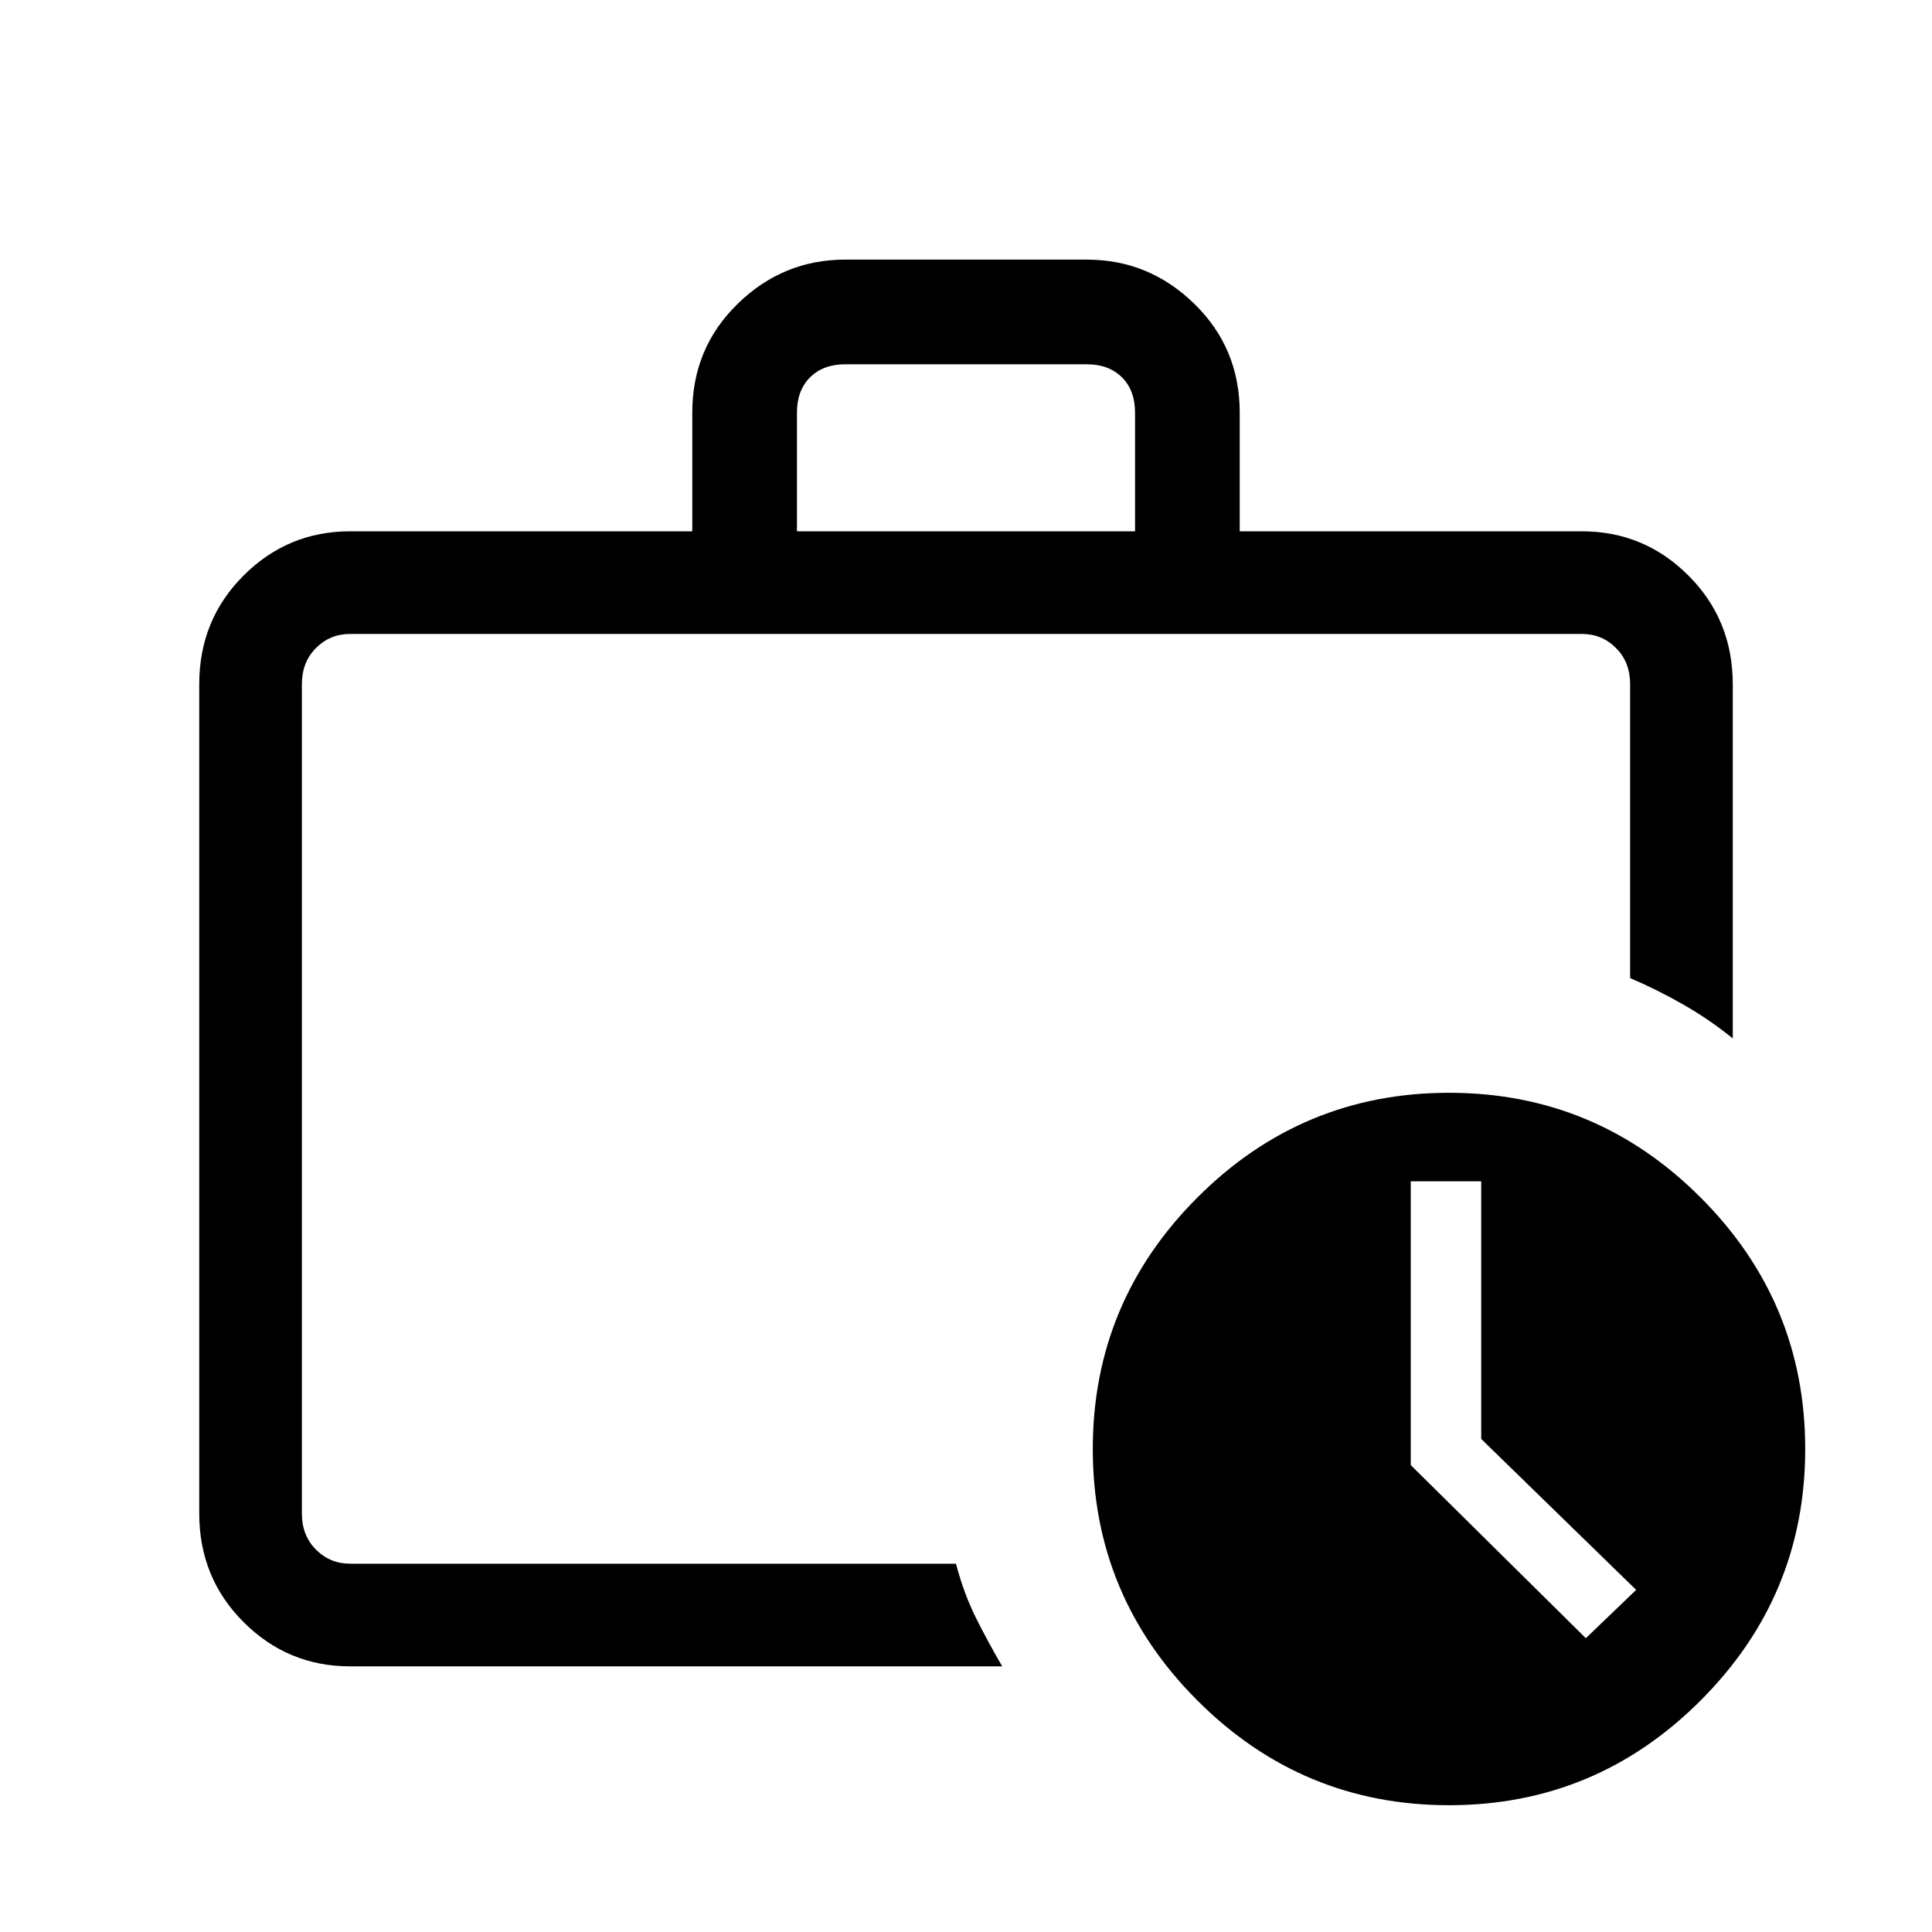 <svg xmlns="http://www.w3.org/2000/svg" height="40" width="40"><path d="M6.25 32.375Q6.25 32.375 6.25 32.083Q6.25 31.792 6.25 31.333V13.125Q6.25 13.125 6.25 13.125Q6.25 13.125 6.25 13.125Q6.25 13.125 6.25 13.125Q6.25 13.125 6.25 13.125Q6.25 13.125 6.25 13.125Q6.25 13.125 6.25 13.125Q6.25 13.125 6.25 13.125Q6.25 13.125 6.25 13.125Q6.25 19.792 6.25 23.5Q6.25 27.208 6.25 29.083Q6.25 30.958 6.25 31.5Q6.25 32.042 6.25 32.375ZM7.25 34.5Q5.958 34.5 5.042 33.583Q4.125 32.667 4.125 31.333V14.167Q4.125 12.833 5.042 11.917Q5.958 11 7.25 11H14.333V8.542Q14.333 7.208 15.271 6.292Q16.208 5.375 17.5 5.375H22.5Q23.792 5.375 24.729 6.292Q25.667 7.208 25.667 8.542V11H32.75Q34.042 11 34.958 11.917Q35.875 12.833 35.875 14.167V21.5Q35.417 21.125 34.875 20.812Q34.333 20.5 33.75 20.25V14.167Q33.75 13.708 33.458 13.417Q33.167 13.125 32.75 13.125H7.25Q6.833 13.125 6.542 13.417Q6.25 13.708 6.25 14.167V31.333Q6.25 31.792 6.542 32.083Q6.833 32.375 7.25 32.375H19.792Q19.958 33 20.208 33.5Q20.458 34 20.75 34.5ZM16.5 11H23.5V8.542Q23.5 8.083 23.229 7.813Q22.958 7.542 22.5 7.542H17.5Q17.042 7.542 16.771 7.813Q16.5 8.083 16.5 8.542ZM30 37.375Q26.958 37.375 24.792 35.208Q22.625 33.042 22.625 30Q22.625 26.958 24.792 24.792Q26.958 22.625 30 22.625Q33.042 22.625 35.208 24.792Q37.375 26.958 37.375 30Q37.375 33.042 35.208 35.208Q33.042 37.375 30 37.375ZM32.833 33.917 33.875 32.917 30.667 29.792V24.458H29.208V30.333Z"/></svg>